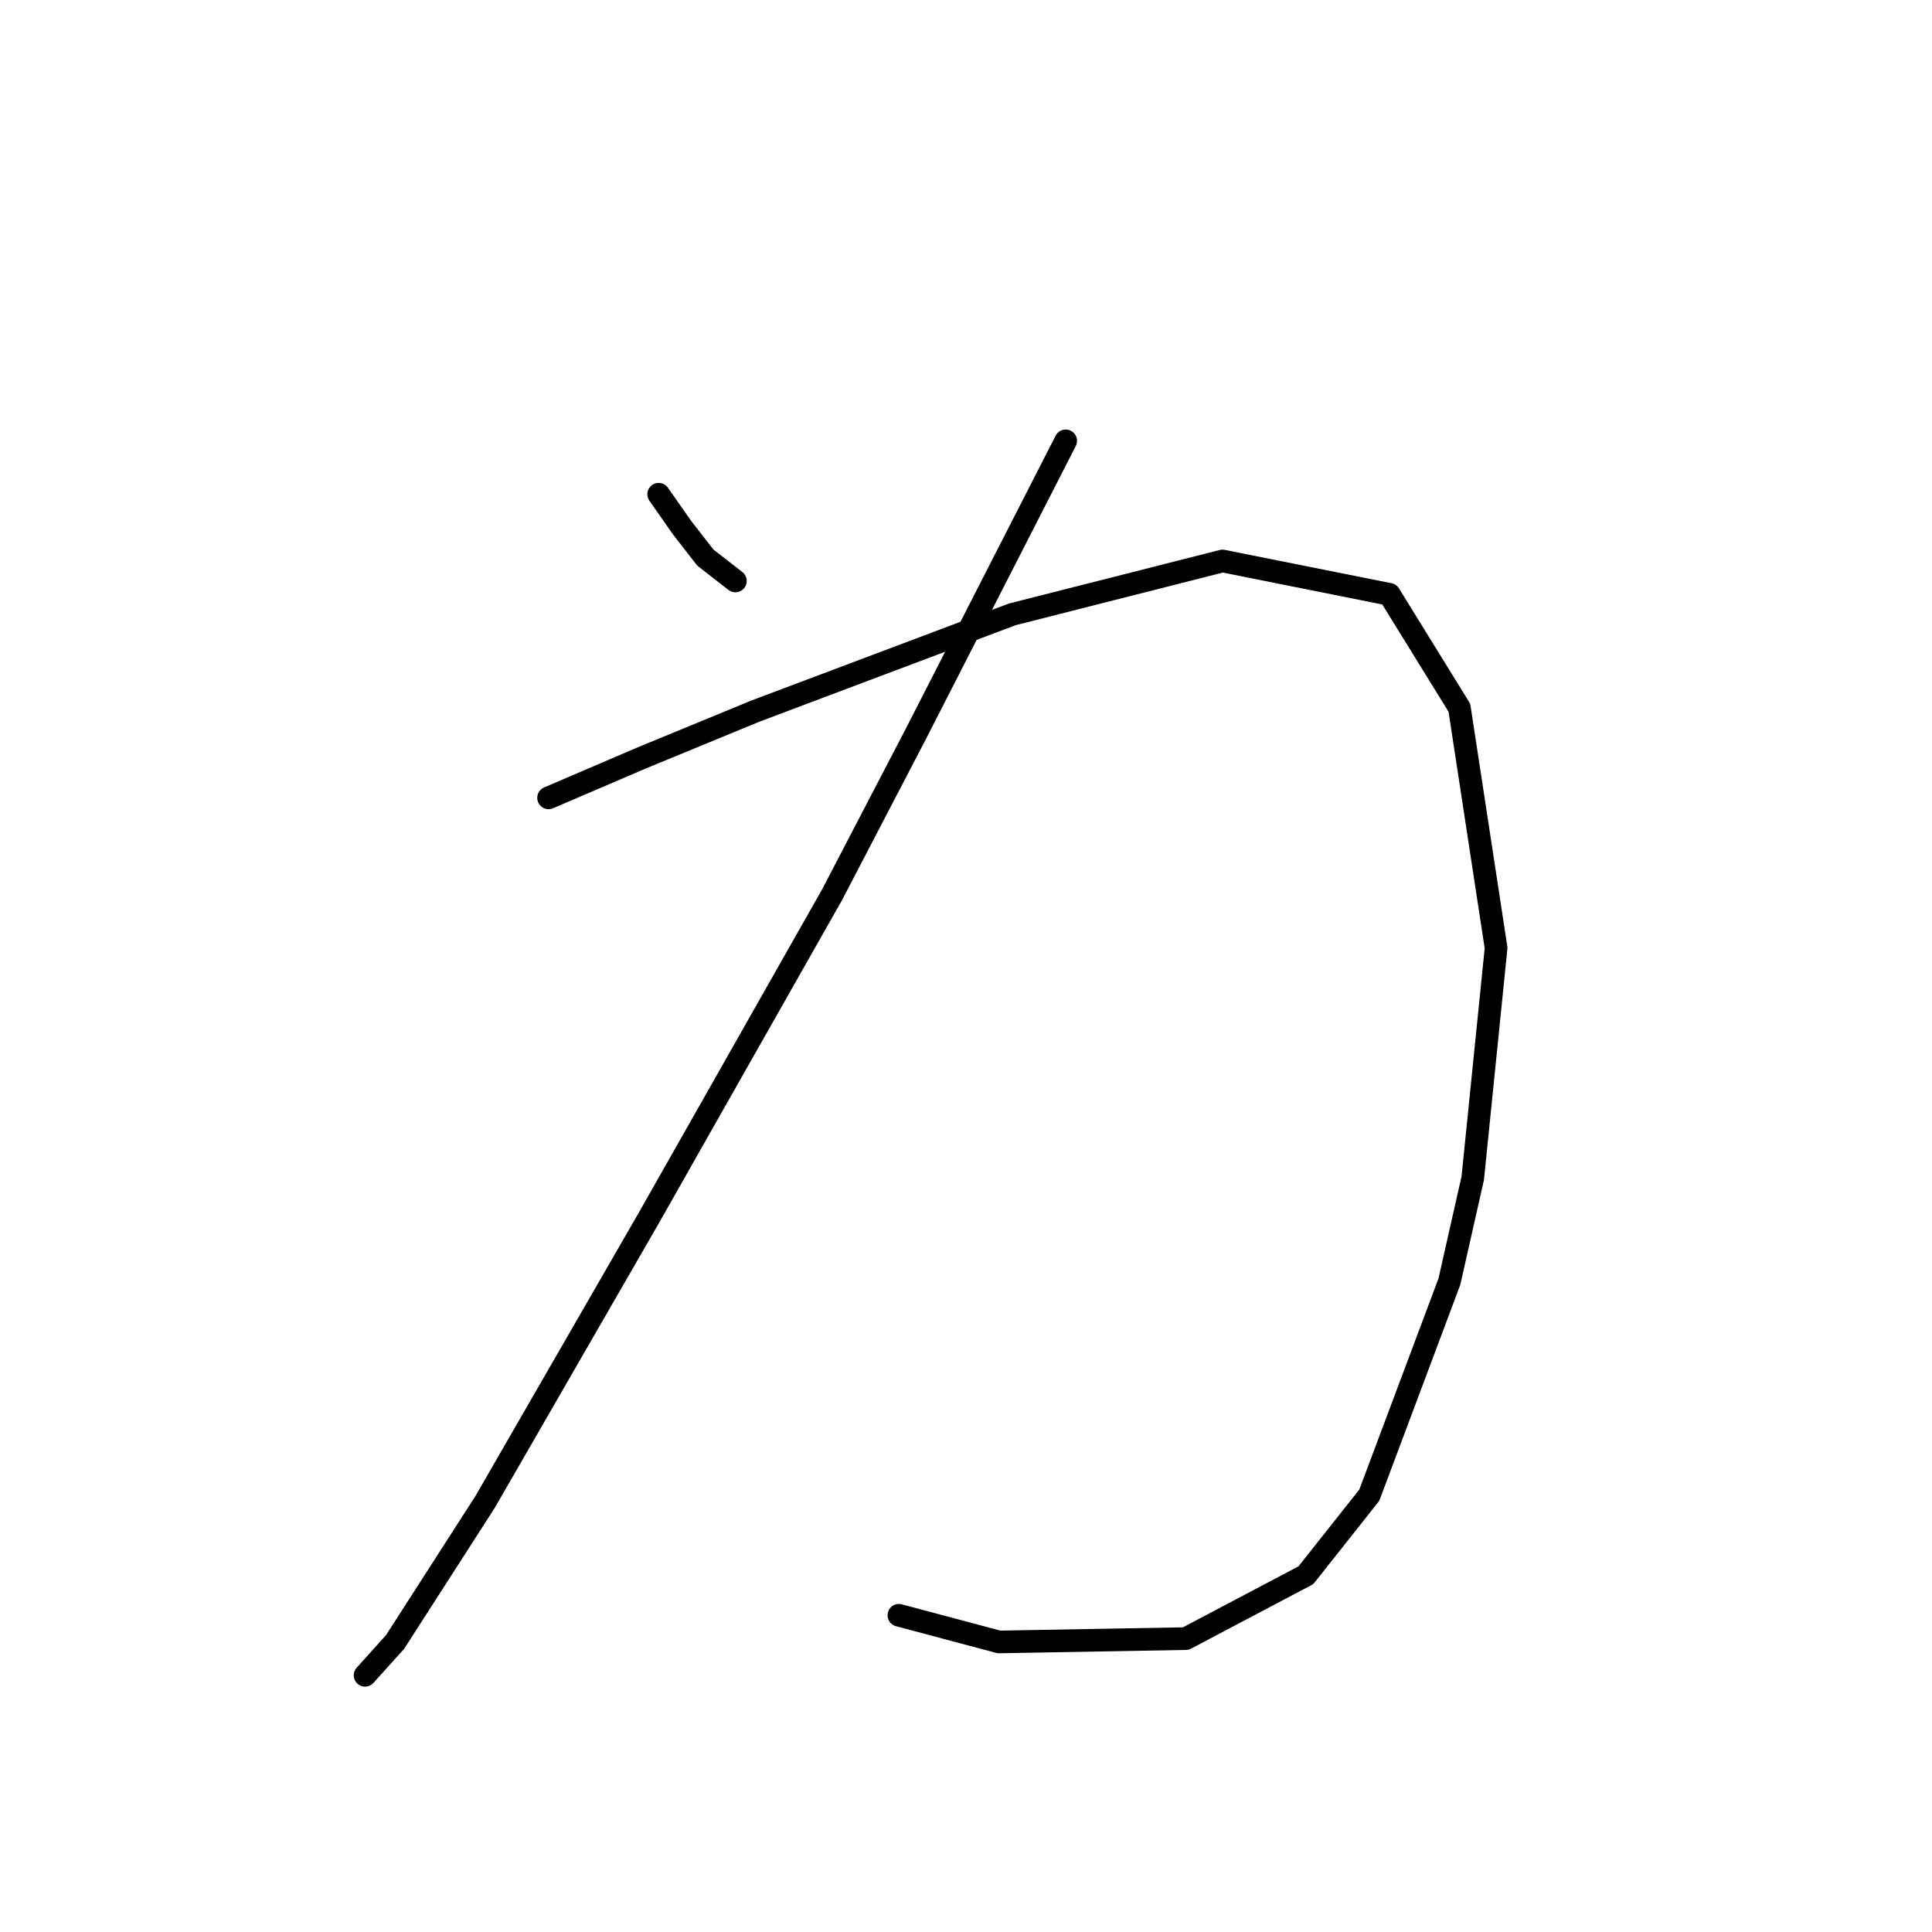 <?xml version="1.0" standalone="no"?>
    <svg width="256" height="256" xmlns="http://www.w3.org/2000/svg" version="1.1">
    <polyline stroke="black" stroke-width="3" stroke-linecap="round" fill="transparent" stroke-linejoin="round" points="87.277 65.489 90.371 69.91 93.466 73.888 97.445 76.983 97.445 76.983 " />
        <polyline stroke="black" stroke-width="3" stroke-linecap="round" fill="transparent" stroke-linejoin="round" points="141.211 58.415 121.317 97.319 110.265 118.539 85.95 161.422 64.288 198.999 52.352 217.567 48.373 221.987 48.373 221.987 " />
        <polyline stroke="black" stroke-width="3" stroke-linecap="round" fill="transparent" stroke-linejoin="round" points="72.688 105.719 85.066 100.414 100.097 94.224 134.138 81.404 161.989 74.331 184.094 78.751 193.377 93.782 198.24 125.613 195.146 156.117 192.051 169.821 181.441 198.115 173.041 208.725 157.126 217.124 132.369 217.567 119.107 214.03 119.107 214.03 " />
        </svg>